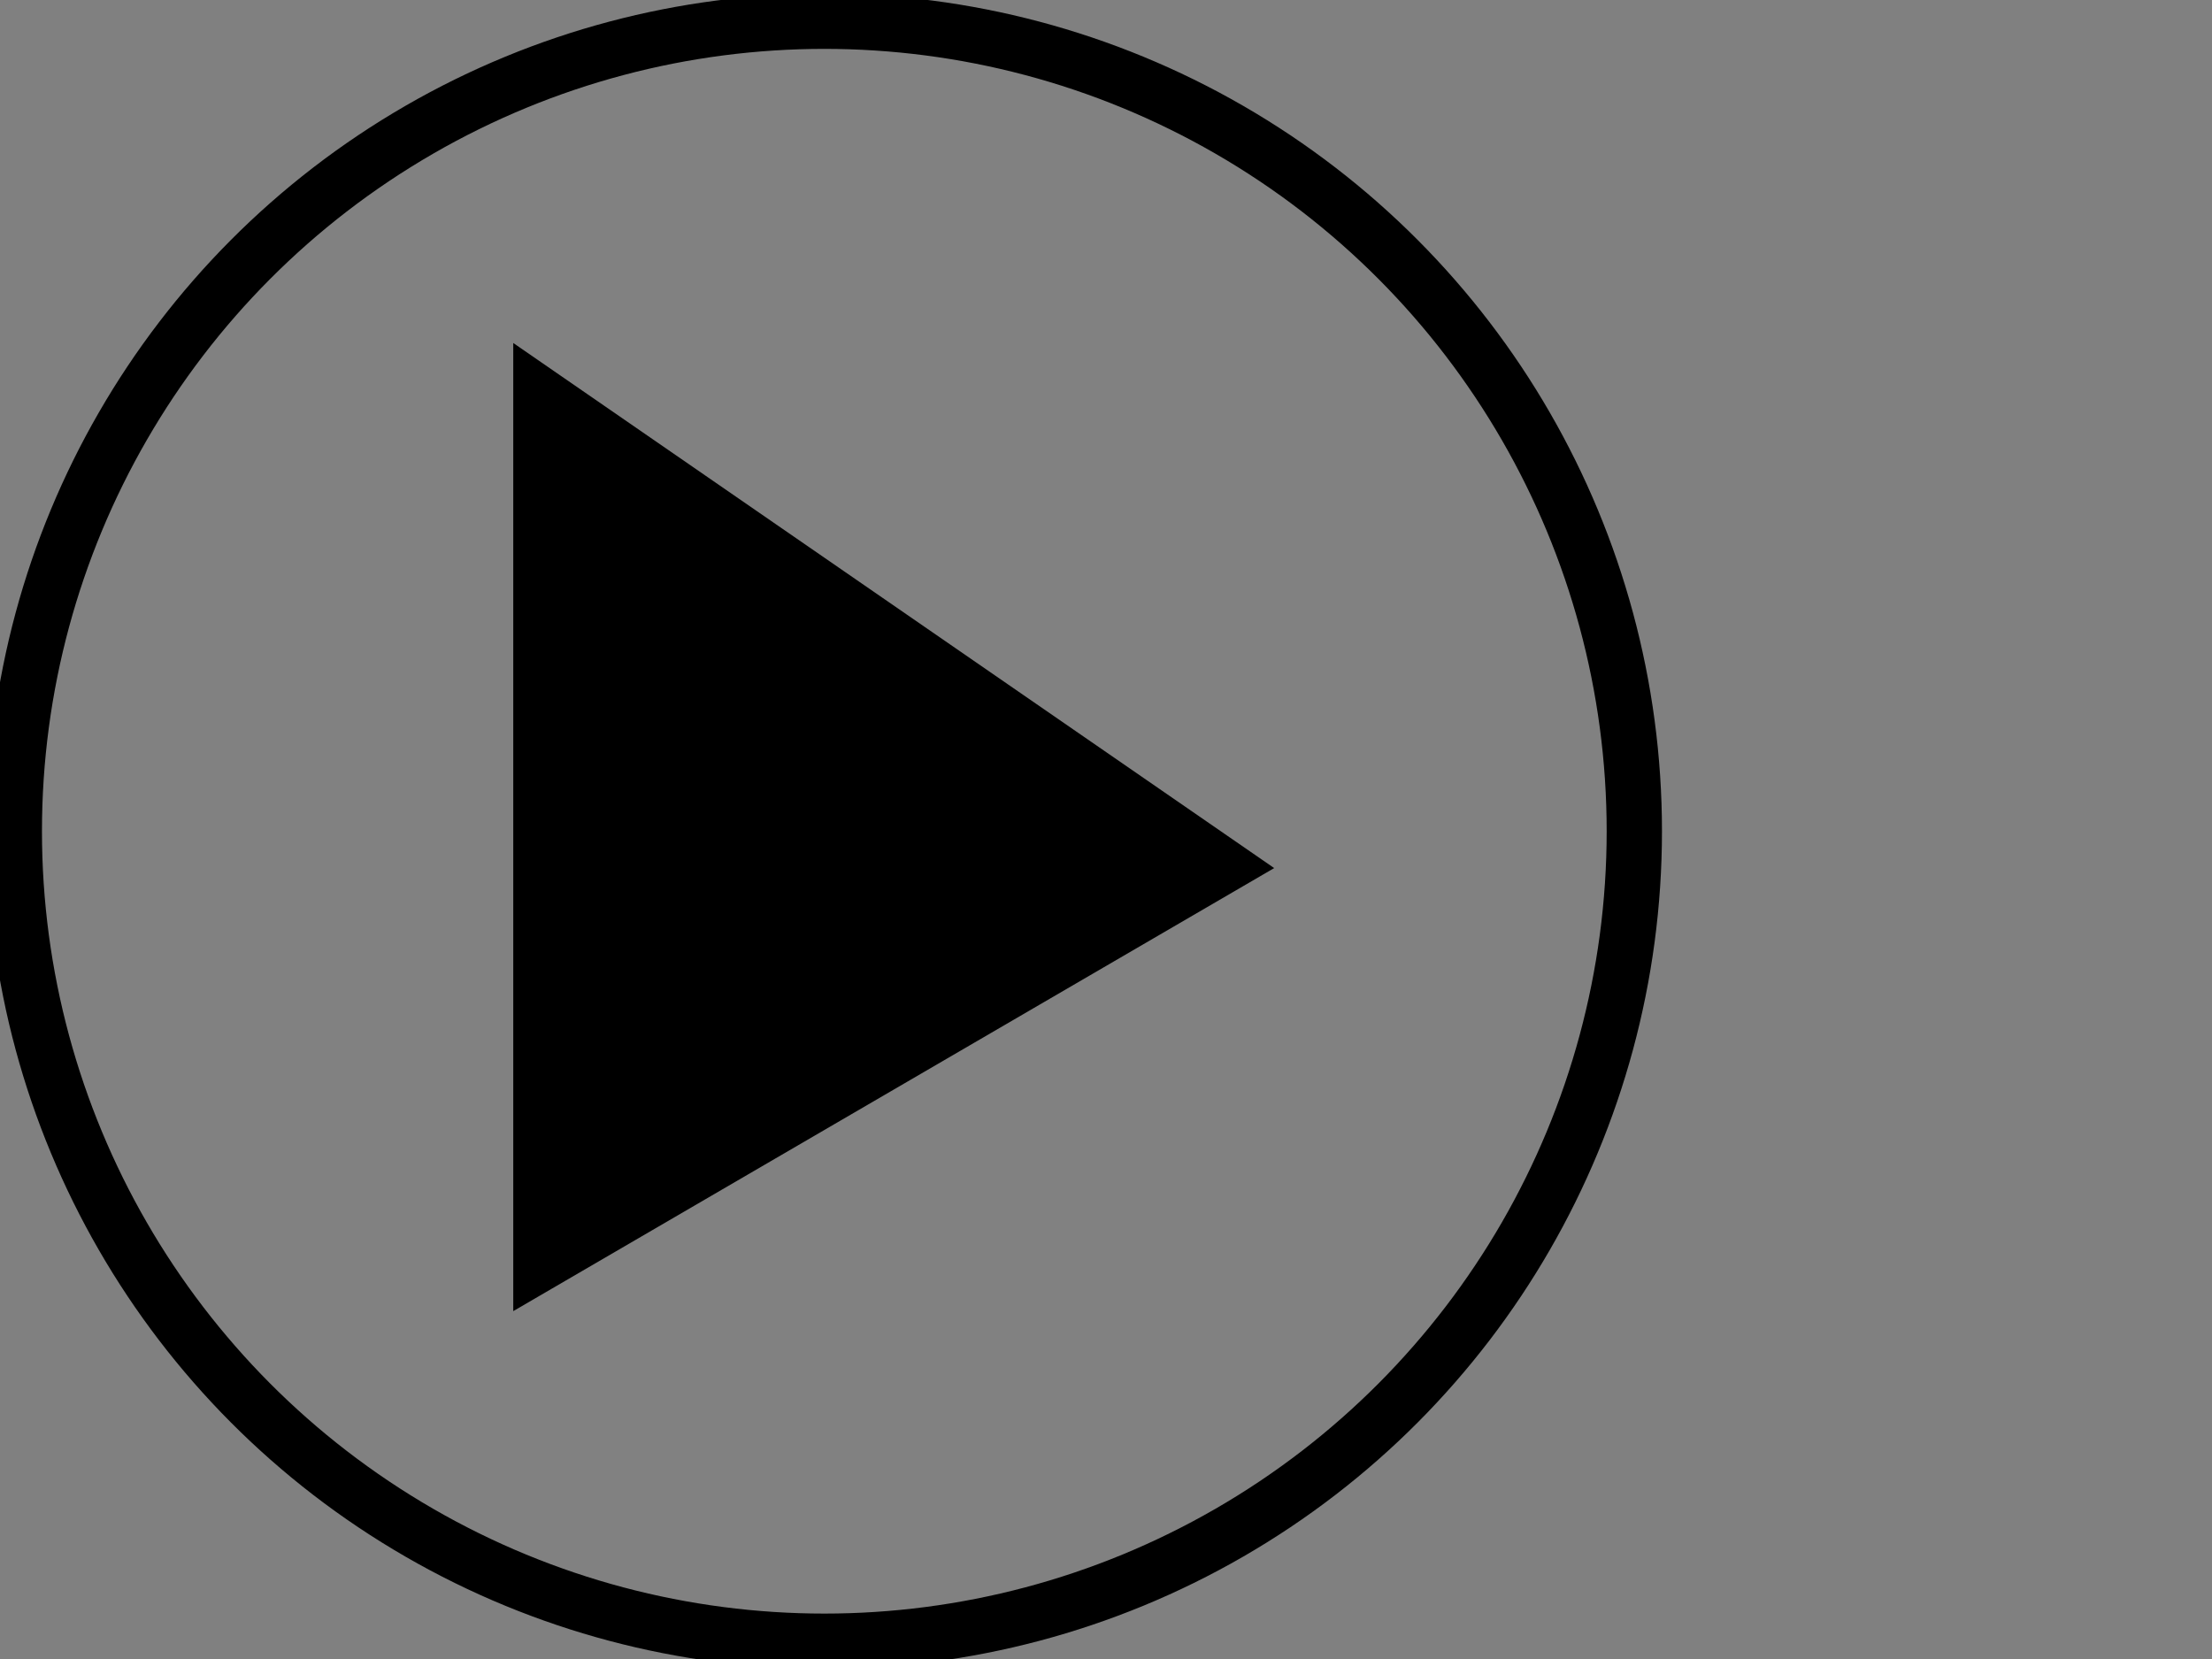 <svg width="640" height="480" xmlns="http://www.w3.org/2000/svg">
 <rect width="100%" height="100%" fill="#808080" stroke="none"/>
 <!-- Created with SVG-edit - http://svg-edit.googlecode.com/ -->
 <g>
  <title>Layer 1</title>
  <circle fill-opacity="0.01" stroke="#000000" fill="#ffffff" stroke-width="16" cx="238.5" cy="240.5" r="234.359" id="svg_7"/>
  <path stroke="#000000" id="svg_1" d="m151,104l0,271l213,-124.017l-213,-146.983z" stroke-linecap="null" stroke-linejoin="null" stroke-dasharray="null" stroke-width="5" fill="#000000"/>
 </g>
</svg>